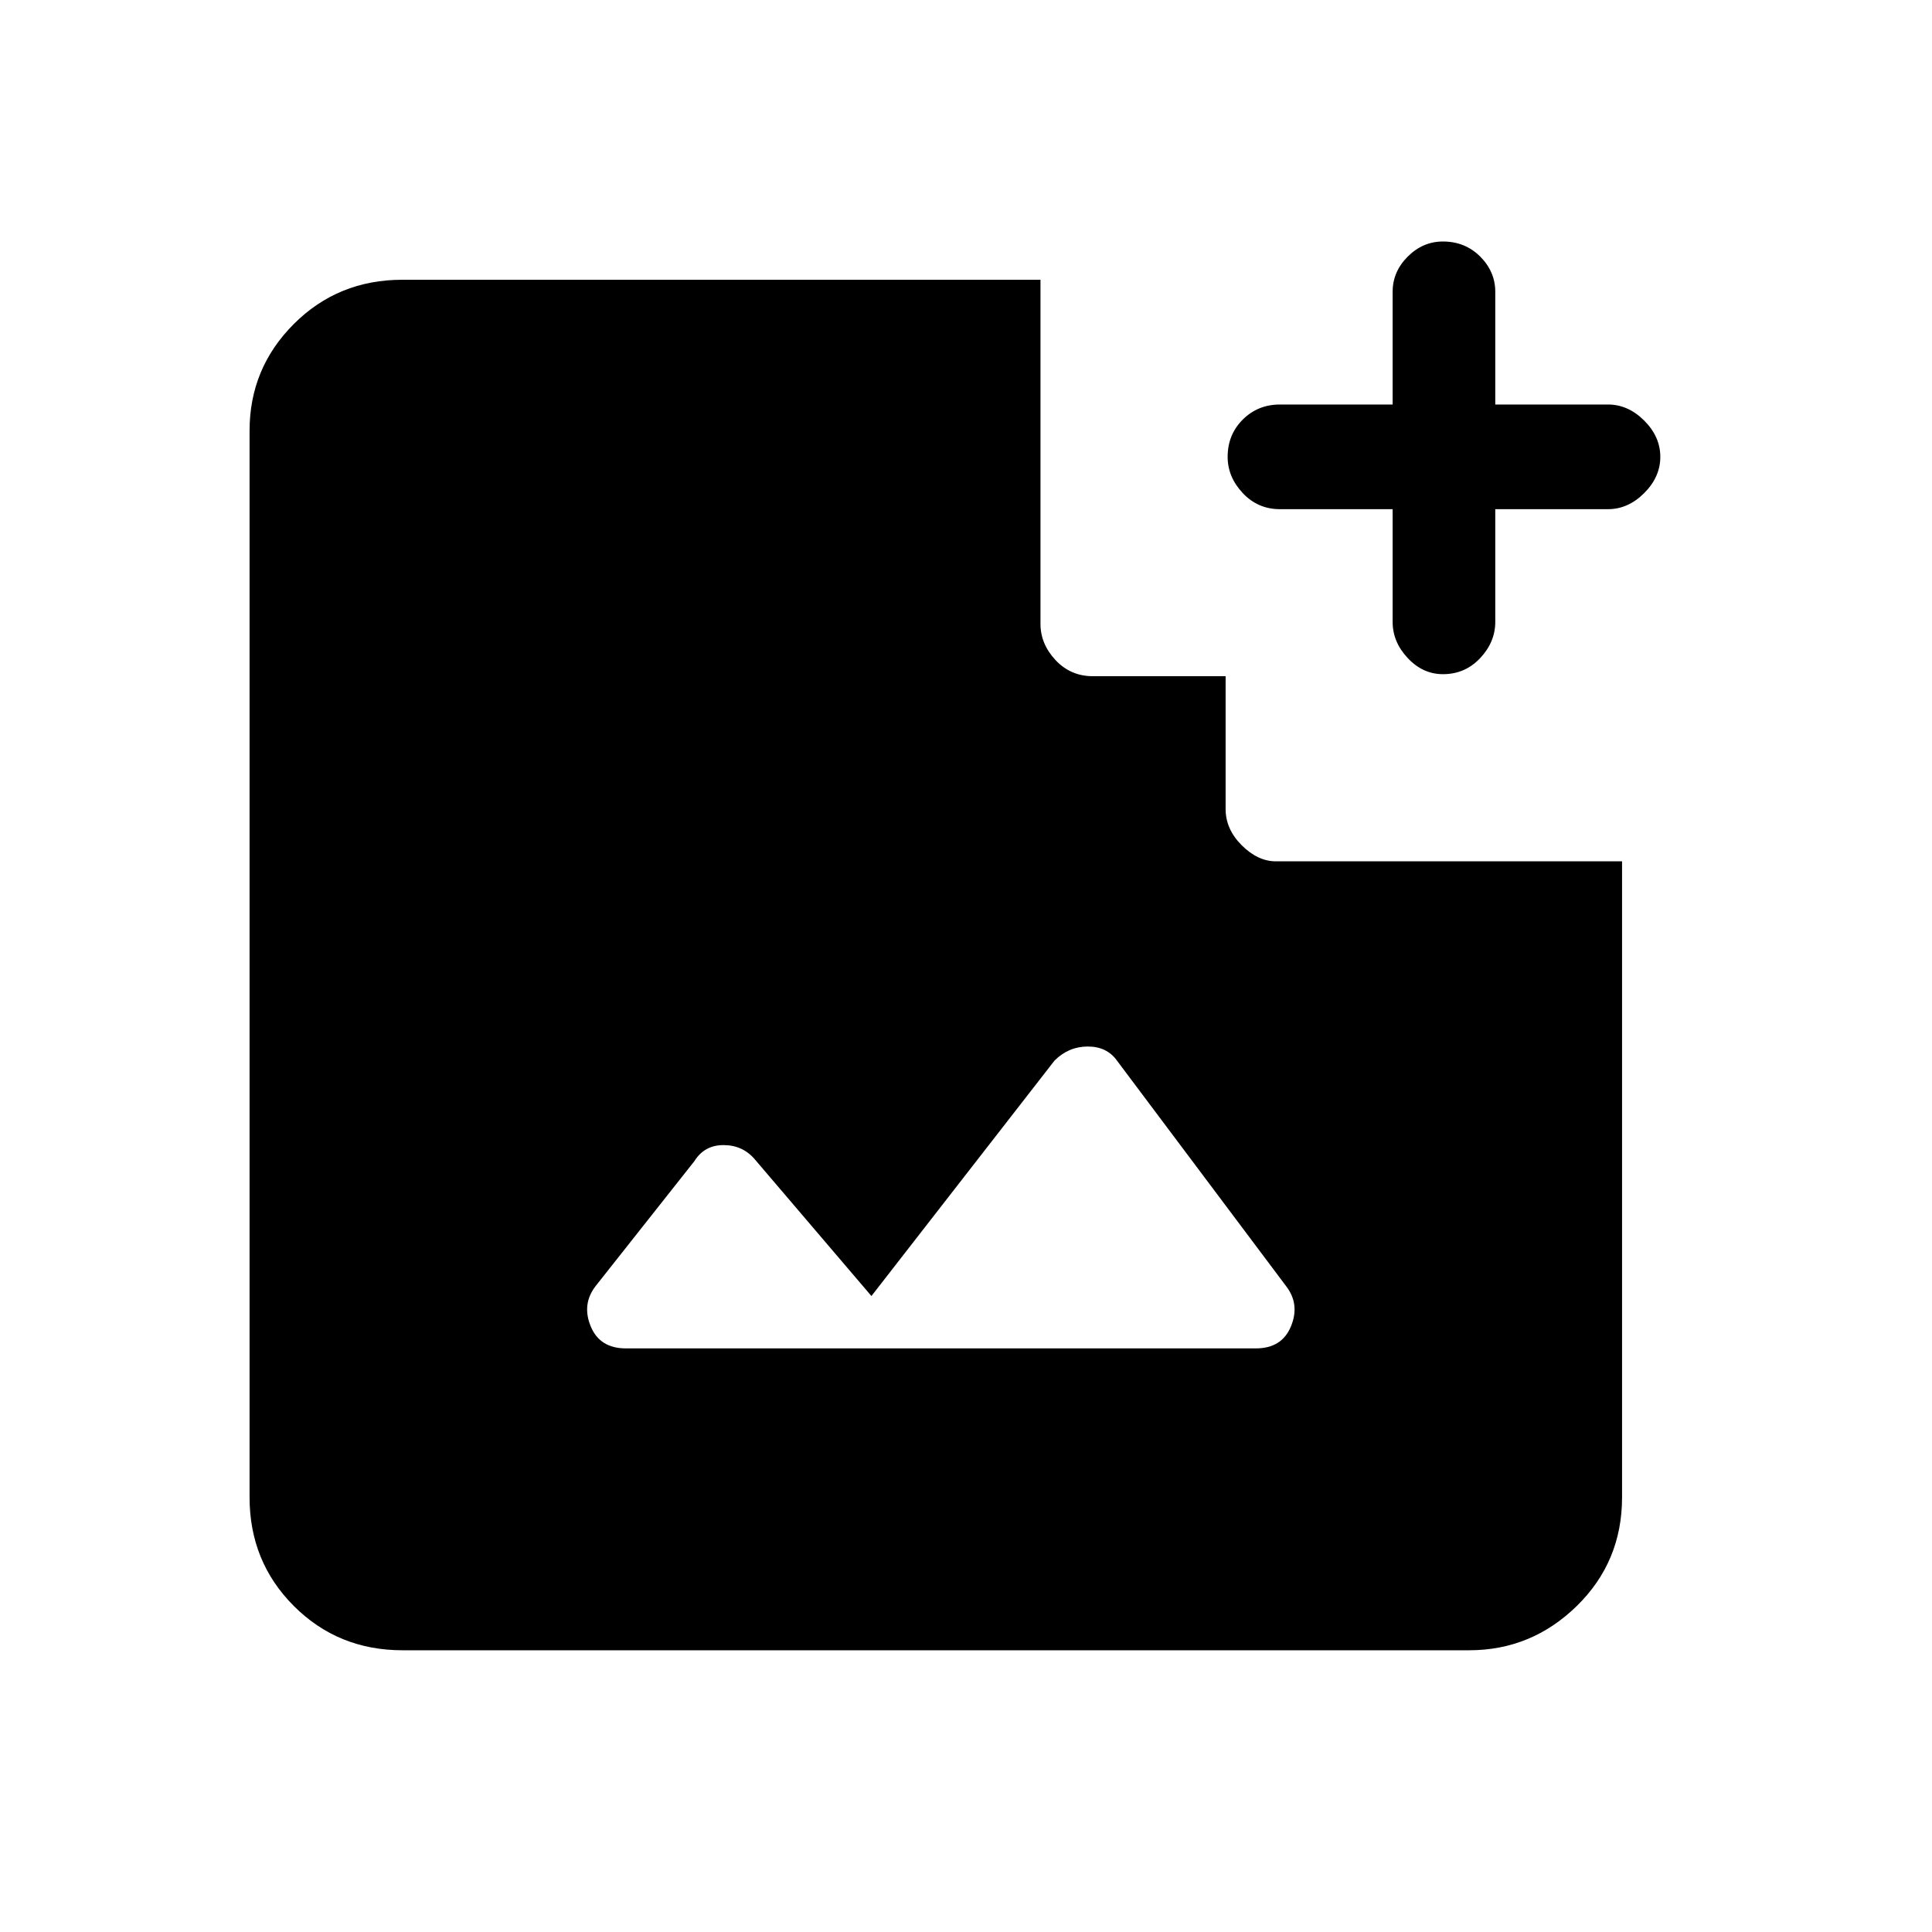 <svg xmlns="http://www.w3.org/2000/svg" height="40" width="40"><path d="M29.875 13.958q-.417 0-.729-.333-.313-.333-.313-.75v-2.333H26.5q-.458 0-.771-.334-.312-.333-.312-.75 0-.458.312-.77.313-.313.771-.313h2.333V6.042q0-.417.313-.73.312-.312.729-.312.458 0 .771.312.312.313.312.73v2.333h2.334q.416 0 .75.333.333.334.333.75 0 .417-.333.75-.334.334-.75.334h-2.334v2.333q0 .417-.312.75-.313.333-.771.333ZM12.958 27.917H26q.542 0 .729-.459.188-.458-.104-.833l-3.5-4.667q-.208-.291-.604-.291t-.688.291l-3.791 4.875L15.625 24q-.25-.292-.646-.292t-.604.334l-2.042 2.583q-.291.375-.104.833.188.459.729.459Zm-4.625 6.25q-1.333 0-2.25-.917-.916-.917-.916-2.25V8.917q0-1.292.916-2.209.917-.916 2.25-.916h13.209v7.125q0 .416.312.75.313.333.771.333h2.75v2.75q0 .417.333.75.334.333.709.333h7.166V31q0 1.333-.937 2.25-.938.917-2.229.917Z"/></svg>